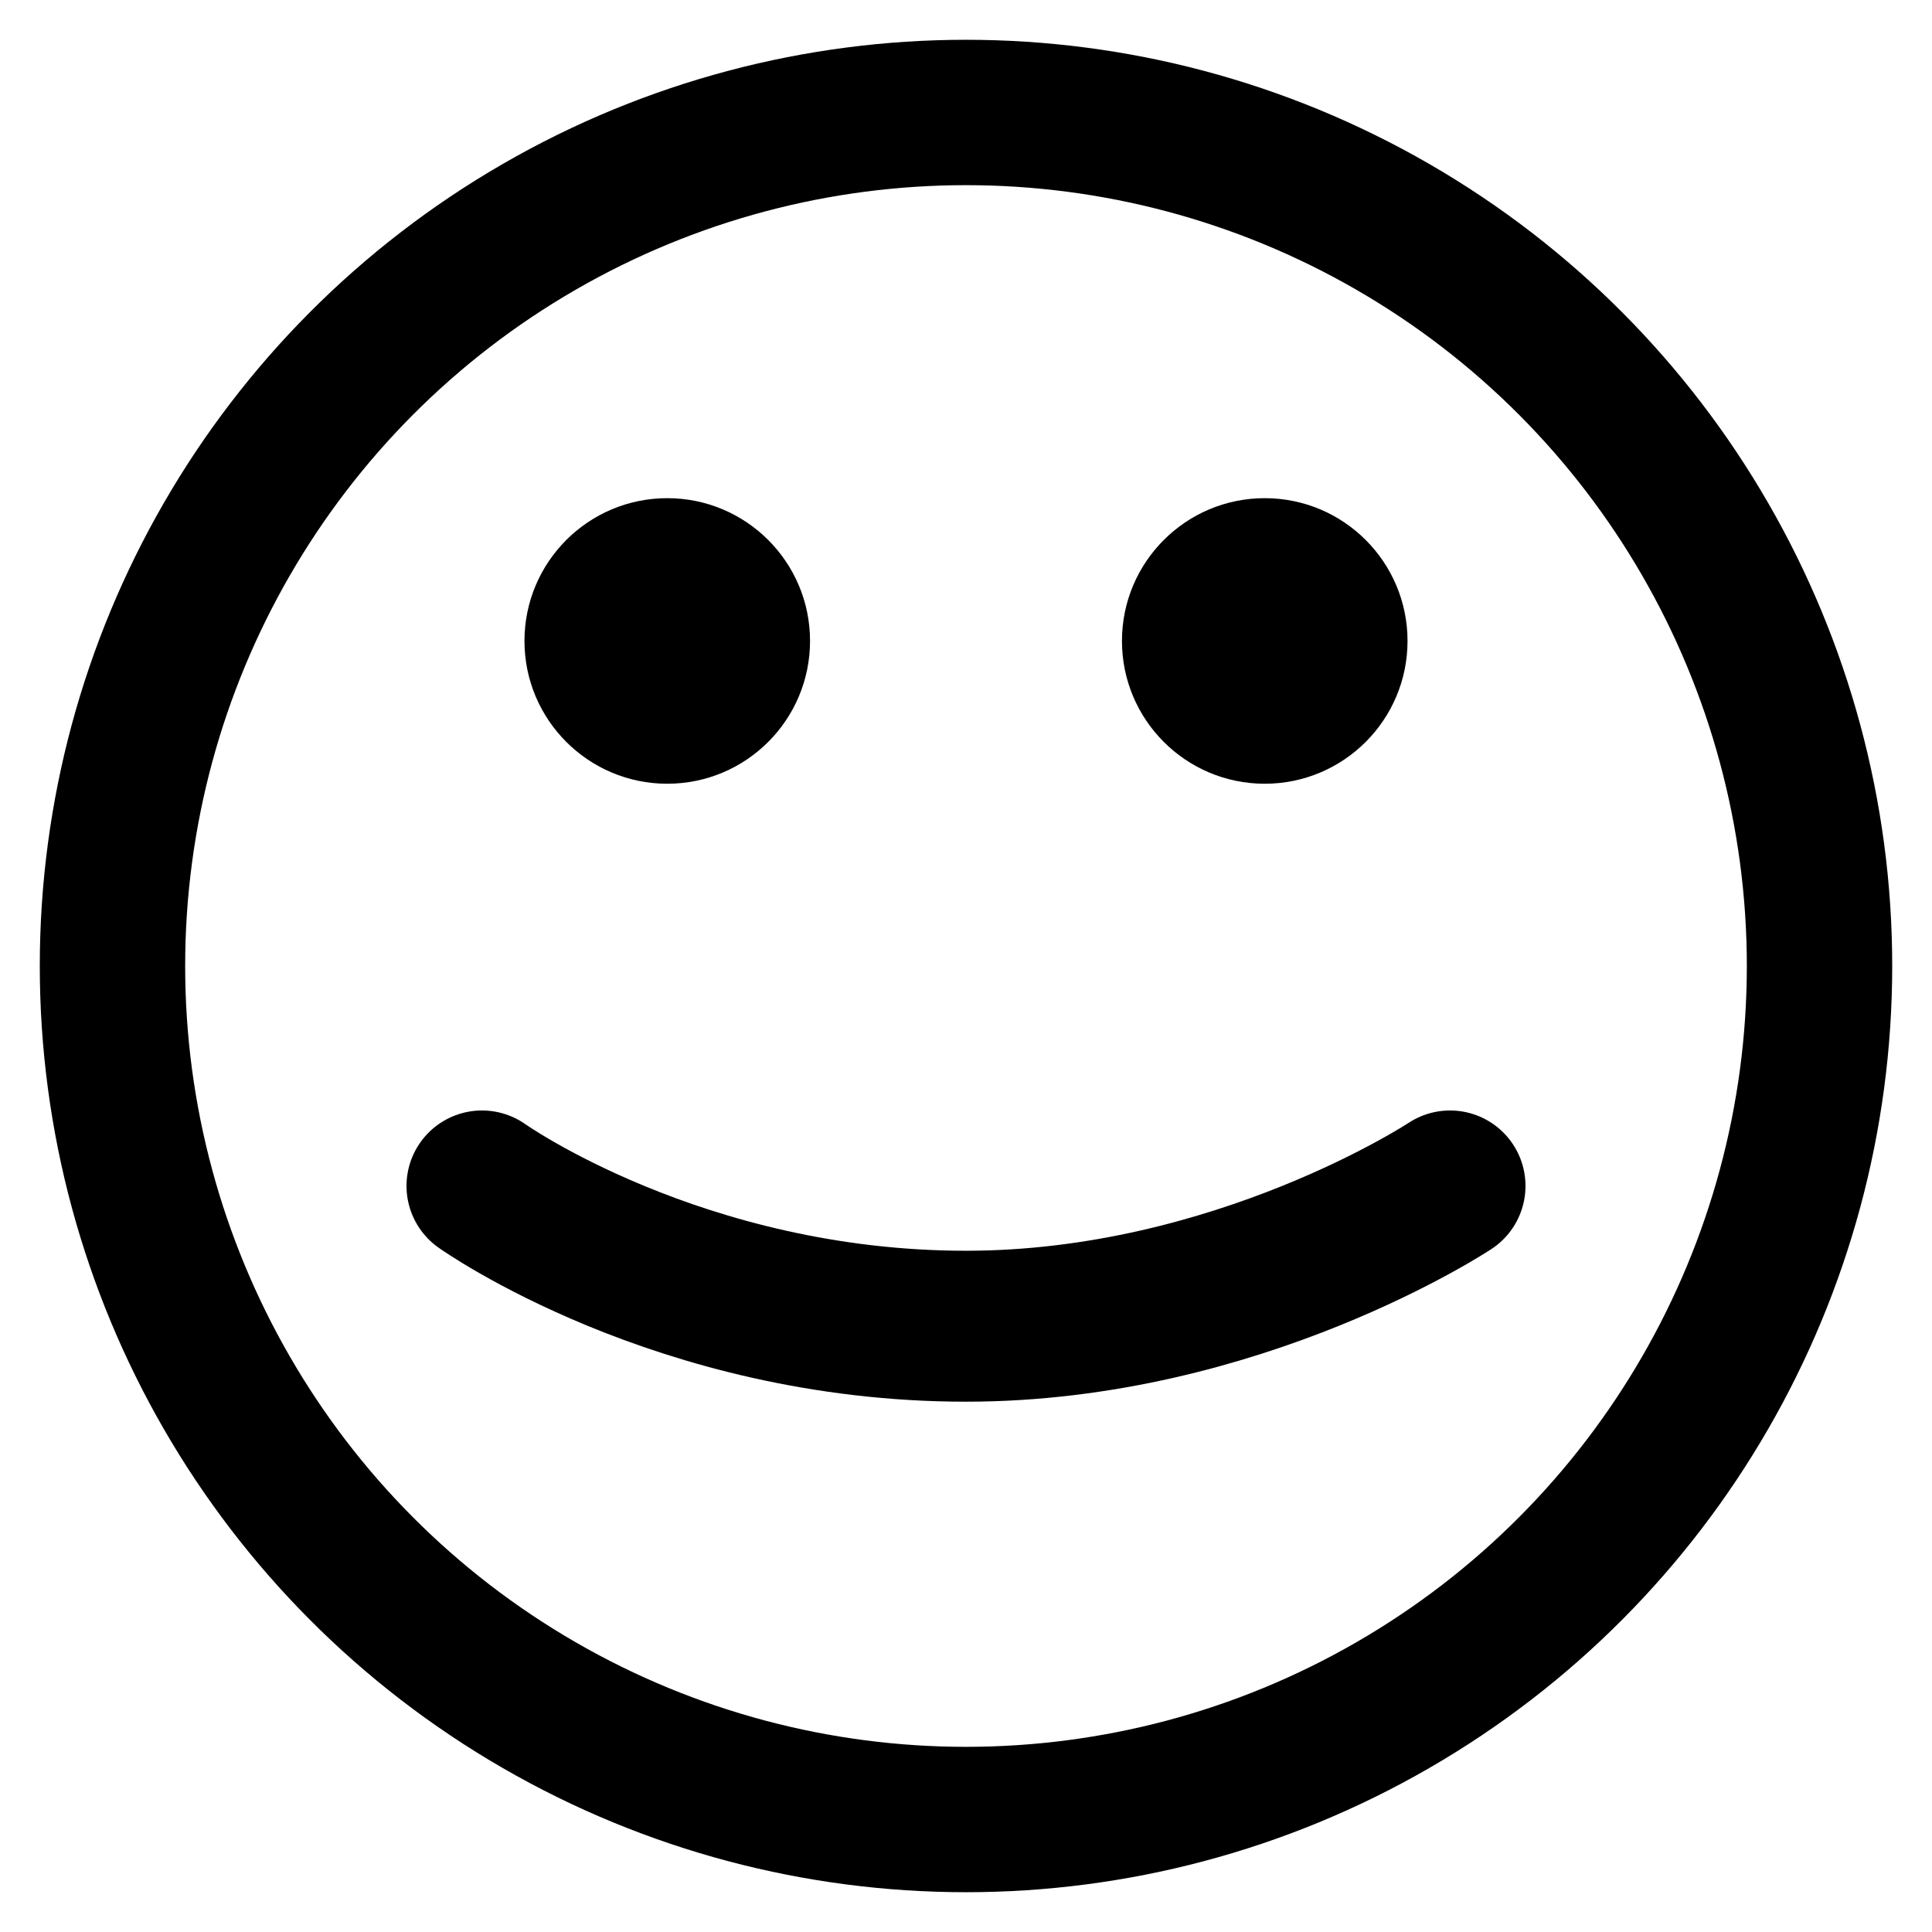 <?xml version="1.0" encoding="UTF-8" standalone="no"?>
<!-- Created with Inkscape (http://www.inkscape.org/) -->

<svg
   width="512mm"
   height="512mm"
   viewBox="0 0 512 512"
   version="1.1"
   id="svg5"
   inkscape:version="1.1.2 (0a00cf5339, 2022-02-04)"
   sodipodi:docname="Face1.svg"
   xmlns:inkscape="http://www.inkscape.org/namespaces/inkscape"
   xmlns:sodipodi="http://sodipodi.sourceforge.net/DTD/sodipodi-0.dtd"
   xmlns="http://www.w3.org/2000/svg"
   xmlns:svg="http://www.w3.org/2000/svg">
  <sodipodi:namedview
     id="namedview7"
     pagecolor="#ffffff"
     bordercolor="#666666"
     borderopacity="1.0"
     inkscape:pageshadow="2"
     inkscape:pageopacity="0.0"
     inkscape:pagecheckerboard="0"
     inkscape:document-units="mm"
     showgrid="false"
     width="512mm"
     inkscape:zoom="0.25293449"
     inkscape:cx="883.62801"
     inkscape:cy="1162.3563"
     inkscape:window-width="1495"
     inkscape:window-height="925"
     inkscape:window-x="4"
     inkscape:window-y="36"
     inkscape:window-maximized="0"
     inkscape:current-layer="layer1" />
  <defs
     id="defs2">
    <inkscape:path-effect
       effect="mirror_symmetry"
       start_point="209.541,134.476"
       end_point="209.541,210.155"
       center_point="209.541,172.316"
       id="path-effect1963"
       is_visible="true"
       lpeversion="1.1"
       mode="vertical"
       discard_orig_path="false"
       fuse_paths="false"
       oposite_fuse="false"
       split_items="false"
       split_open="false" />
  </defs>
  <g
     inkscape:label="Layer 1"
     inkscape:groupmode="layer"
     id="layer1">
    <circle
       style="fill:none;fill-opacity:0;stroke:#000000;stroke-width:38.527;stroke-miterlimit:4;stroke-dasharray:none;stroke-dashoffset:0;stroke-opacity:1"
       id="path846"
       cx="256"
       cy="256"
       r="226.193" />
    <path
       style="fill:#000000;fill-opacity:1;stroke:none;stroke-width:79.937;stroke-miterlimit:4;stroke-dasharray:none;stroke-dashoffset:0;stroke-opacity:1"
       id="path1150"
       inkscape:path-effect="#path-effect1963"
       sodipodi:type="arc"
       sodipodi:cx="171.70166"
       sodipodi:cy="172.31567"
       sodipodi:rx="37.839233"
       sodipodi:ry="37.839233"
       d="m 209.541,172.316 c 0,20.898 -16.941,37.839 -37.839,37.839 -20.898,0 -37.839,-16.941 -37.839,-37.839 0,-20.898 16.941,-37.839 37.839,-37.839 20.898,0 37.839,16.941 37.839,37.839 z m 82.663,0 c 0,20.898 16.941,37.839 37.839,37.839 20.898,0 37.839,-16.941 37.839,-37.839 0,-20.898 -16.941,-37.839 -37.839,-37.839 -20.898,0 -37.839,16.941 -37.839,37.839 z"
       transform="translate(5.128,-2.457)" />
    <path
       style="fill:none;stroke:#000000;stroke-width:40;stroke-linecap:round;stroke-linejoin:round;stroke-miterlimit:4;stroke-dasharray:none;stroke-opacity:1"
       d="m 127.728,314.287 c 0,0 52.28,37.175 128.272,37.175 72.103,0 128.272,-37.175 128.272,-37.175"
       id="path2107"
       sodipodi:nodetypes="ccc" />
  </g>
</svg>
